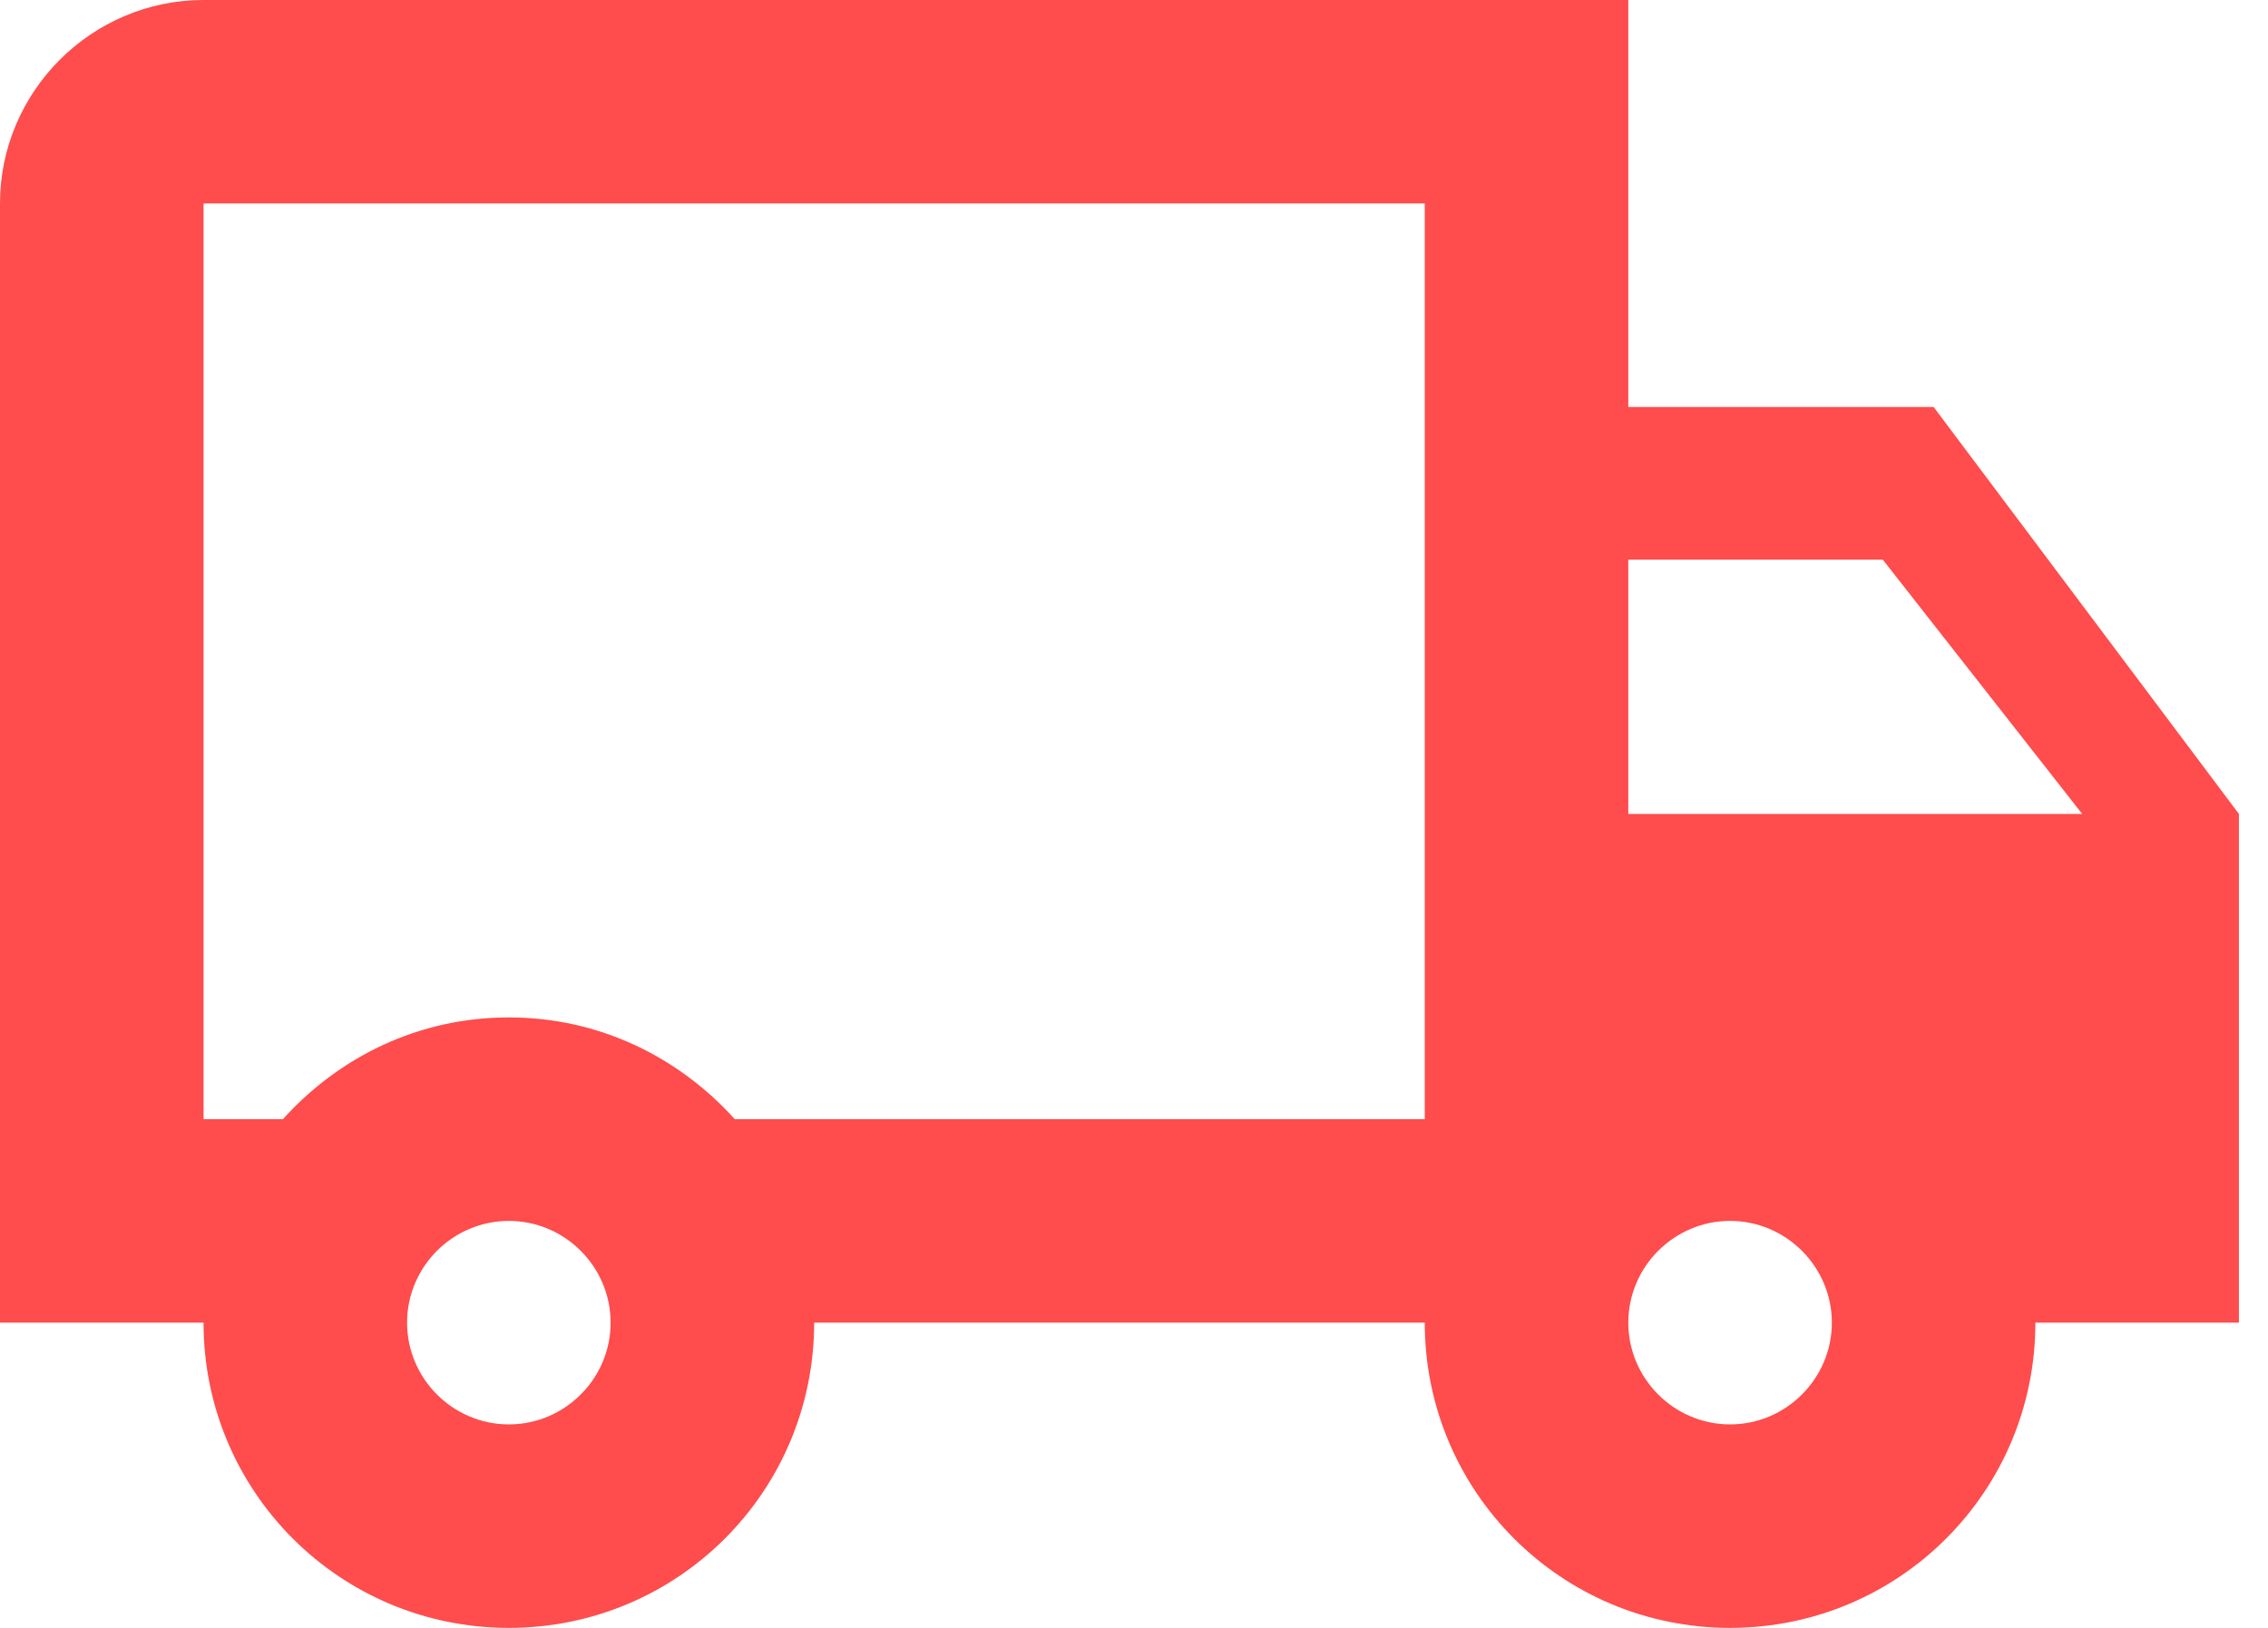 <svg width="39" height="28" viewBox="0 0 39 28" fill="none" xmlns="http://www.w3.org/2000/svg">
<path d="M33.25 7H28V0H3.5C1.575 0 0 1.575 0 3.5V22.75H3.5C3.5 25.655 5.845 28 8.75 28C11.655 28 14 25.655 14 22.75H24.5C24.5 25.655 26.845 28 29.75 28C32.655 28 35 25.655 35 22.75H38.5V14L33.25 7ZM32.375 9.625L35.805 14H28V9.625H32.375ZM8.75 24.5C7.787 24.5 7 23.712 7 22.75C7 21.788 7.787 21 8.75 21C9.713 21 10.5 21.788 10.5 22.75C10.5 23.712 9.713 24.5 8.75 24.5ZM12.635 19.25C11.672 18.183 10.307 17.5 8.75 17.5C7.192 17.5 5.827 18.183 4.865 19.25H3.5V3.5H24.5V19.25H12.635ZM29.75 24.5C28.788 24.5 28 23.712 28 22.75C28 21.788 28.788 21 29.75 21C30.712 21 31.5 21.788 31.5 22.75C31.5 23.712 30.712 24.5 29.75 24.5Z" fill="#FF4C4C"/>
</svg>
